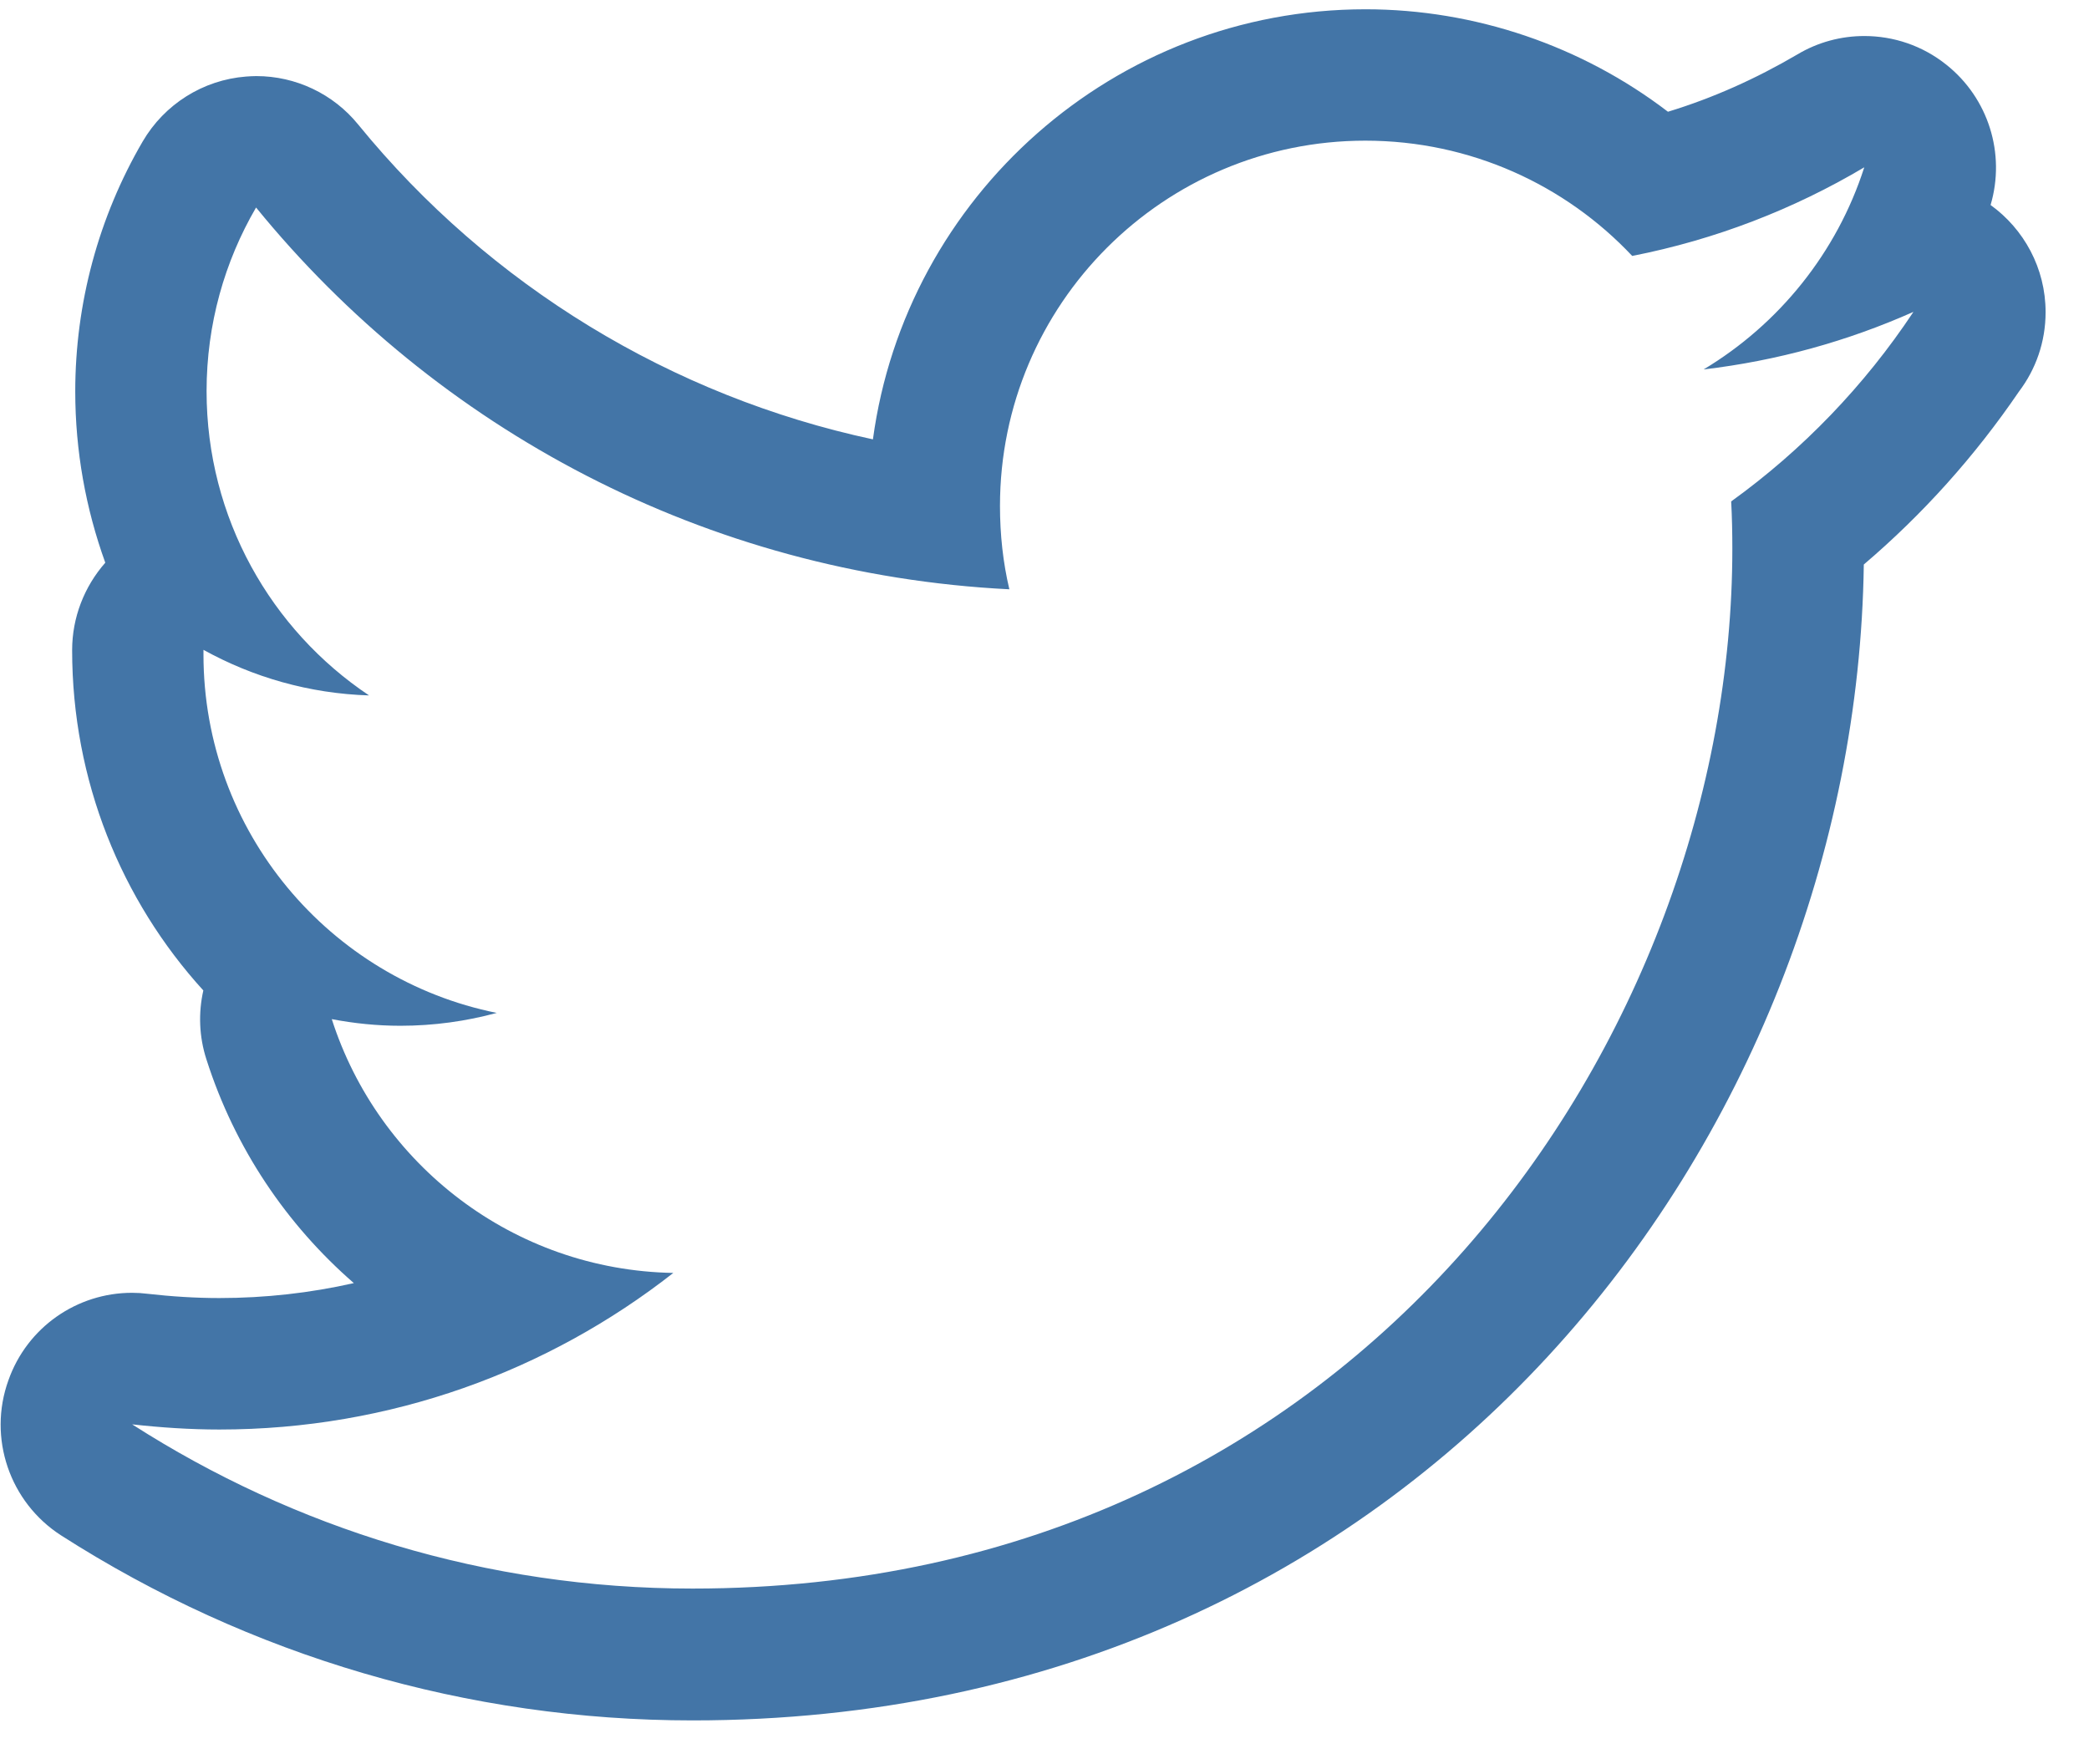 <?xml version="1.0" encoding="UTF-8"?>
<svg width="45px" height="38px" viewBox="0 0 45 38" version="1.1" xmlns="http://www.w3.org/2000/svg" xmlns:xlink="http://www.w3.org/1999/xlink">
    <!-- Generator: Sketch 51.2 (57519) - http://www.bohemiancoding.com/sketch -->
    <title>feedback</title>
    <desc>Created with Sketch.</desc>
    <defs></defs>
    <g id="Page-1" stroke="none" stroke-width="1" fill="none" fill-rule="evenodd">
        <g id="feedback" fill="#4375A7">
            <g id="Group">
                <g id="noun_20940">
                    <path d="M42.88,4.416 C43.207,3.31 42.833,2.114 41.927,1.394 C41.413,0.983 40.791,0.776 40.16,0.776 C39.662,0.776 39.164,0.906 38.717,1.173 C37.829,1.694 36.9,2.112 35.93,2.407 C34.076,0.989 31.777,0.2 29.414,0.2 C23.998,0.2 19.511,4.24 18.804,9.464 C14.486,8.54 10.552,6.161 7.718,2.685 C7.178,2.019 6.368,1.639 5.522,1.639 C5.451,1.639 5.376,1.644 5.3,1.649 C4.372,1.722 3.543,2.245 3.074,3.047 C2.122,4.678 1.621,6.538 1.621,8.433 C1.621,9.713 1.848,10.958 2.268,12.121 C1.816,12.635 1.554,13.301 1.554,14.005 C1.554,16.813 2.614,19.395 4.38,21.335 C4.271,21.819 4.288,22.331 4.447,22.821 C5.058,24.735 6.176,26.382 7.622,27.639 C6.683,27.852 5.711,27.961 4.725,27.961 C4.214,27.961 3.697,27.928 3.176,27.869 C3.066,27.855 2.956,27.848 2.844,27.848 C1.658,27.848 0.584,28.59 0.181,29.733 C-0.266,30.973 0.207,32.36 1.315,33.073 C5.386,35.68 10.09,37.059 14.917,37.059 C30.572,37.059 39.98,24.459 40.149,12.16 C41.423,11.075 42.543,9.826 43.493,8.432 C43.852,7.958 44.065,7.369 44.065,6.724 C44.065,5.775 43.597,4.933 42.88,4.416 L42.88,4.416 Z M37.292,10.801 C37.31,11.138 37.317,11.478 37.317,11.819 C37.317,22.223 29.398,34.219 14.917,34.219 C10.472,34.219 6.333,32.916 2.847,30.682 C3.46,30.75 4.09,30.793 4.725,30.793 C8.414,30.793 11.808,29.533 14.504,27.42 C11.055,27.359 8.15,25.08 7.147,21.953 C7.628,22.045 8.122,22.096 8.625,22.096 C9.345,22.096 10.041,21.998 10.7,21.819 C7.098,21.092 4.383,17.914 4.383,14.096 L4.383,13.998 C5.445,14.586 6.66,14.94 7.95,14.98 C5.838,13.568 4.45,11.156 4.45,8.426 C4.45,6.984 4.838,5.633 5.516,4.47 C9.396,9.233 15.199,12.366 21.743,12.694 C21.607,12.12 21.541,11.516 21.541,10.899 C21.541,6.555 25.065,3.03 29.411,3.03 C31.677,3.03 33.724,3.986 35.16,5.513 C36.951,5.162 38.638,4.507 40.159,3.604 C39.57,5.441 38.321,6.984 36.698,7.958 C38.289,7.77 39.804,7.347 41.218,6.718 C40.165,8.305 38.832,9.691 37.292,10.801 L37.292,10.801 Z" id="Shape"></path>
                </g>
            </g>
        </g>
    </g>
</svg>